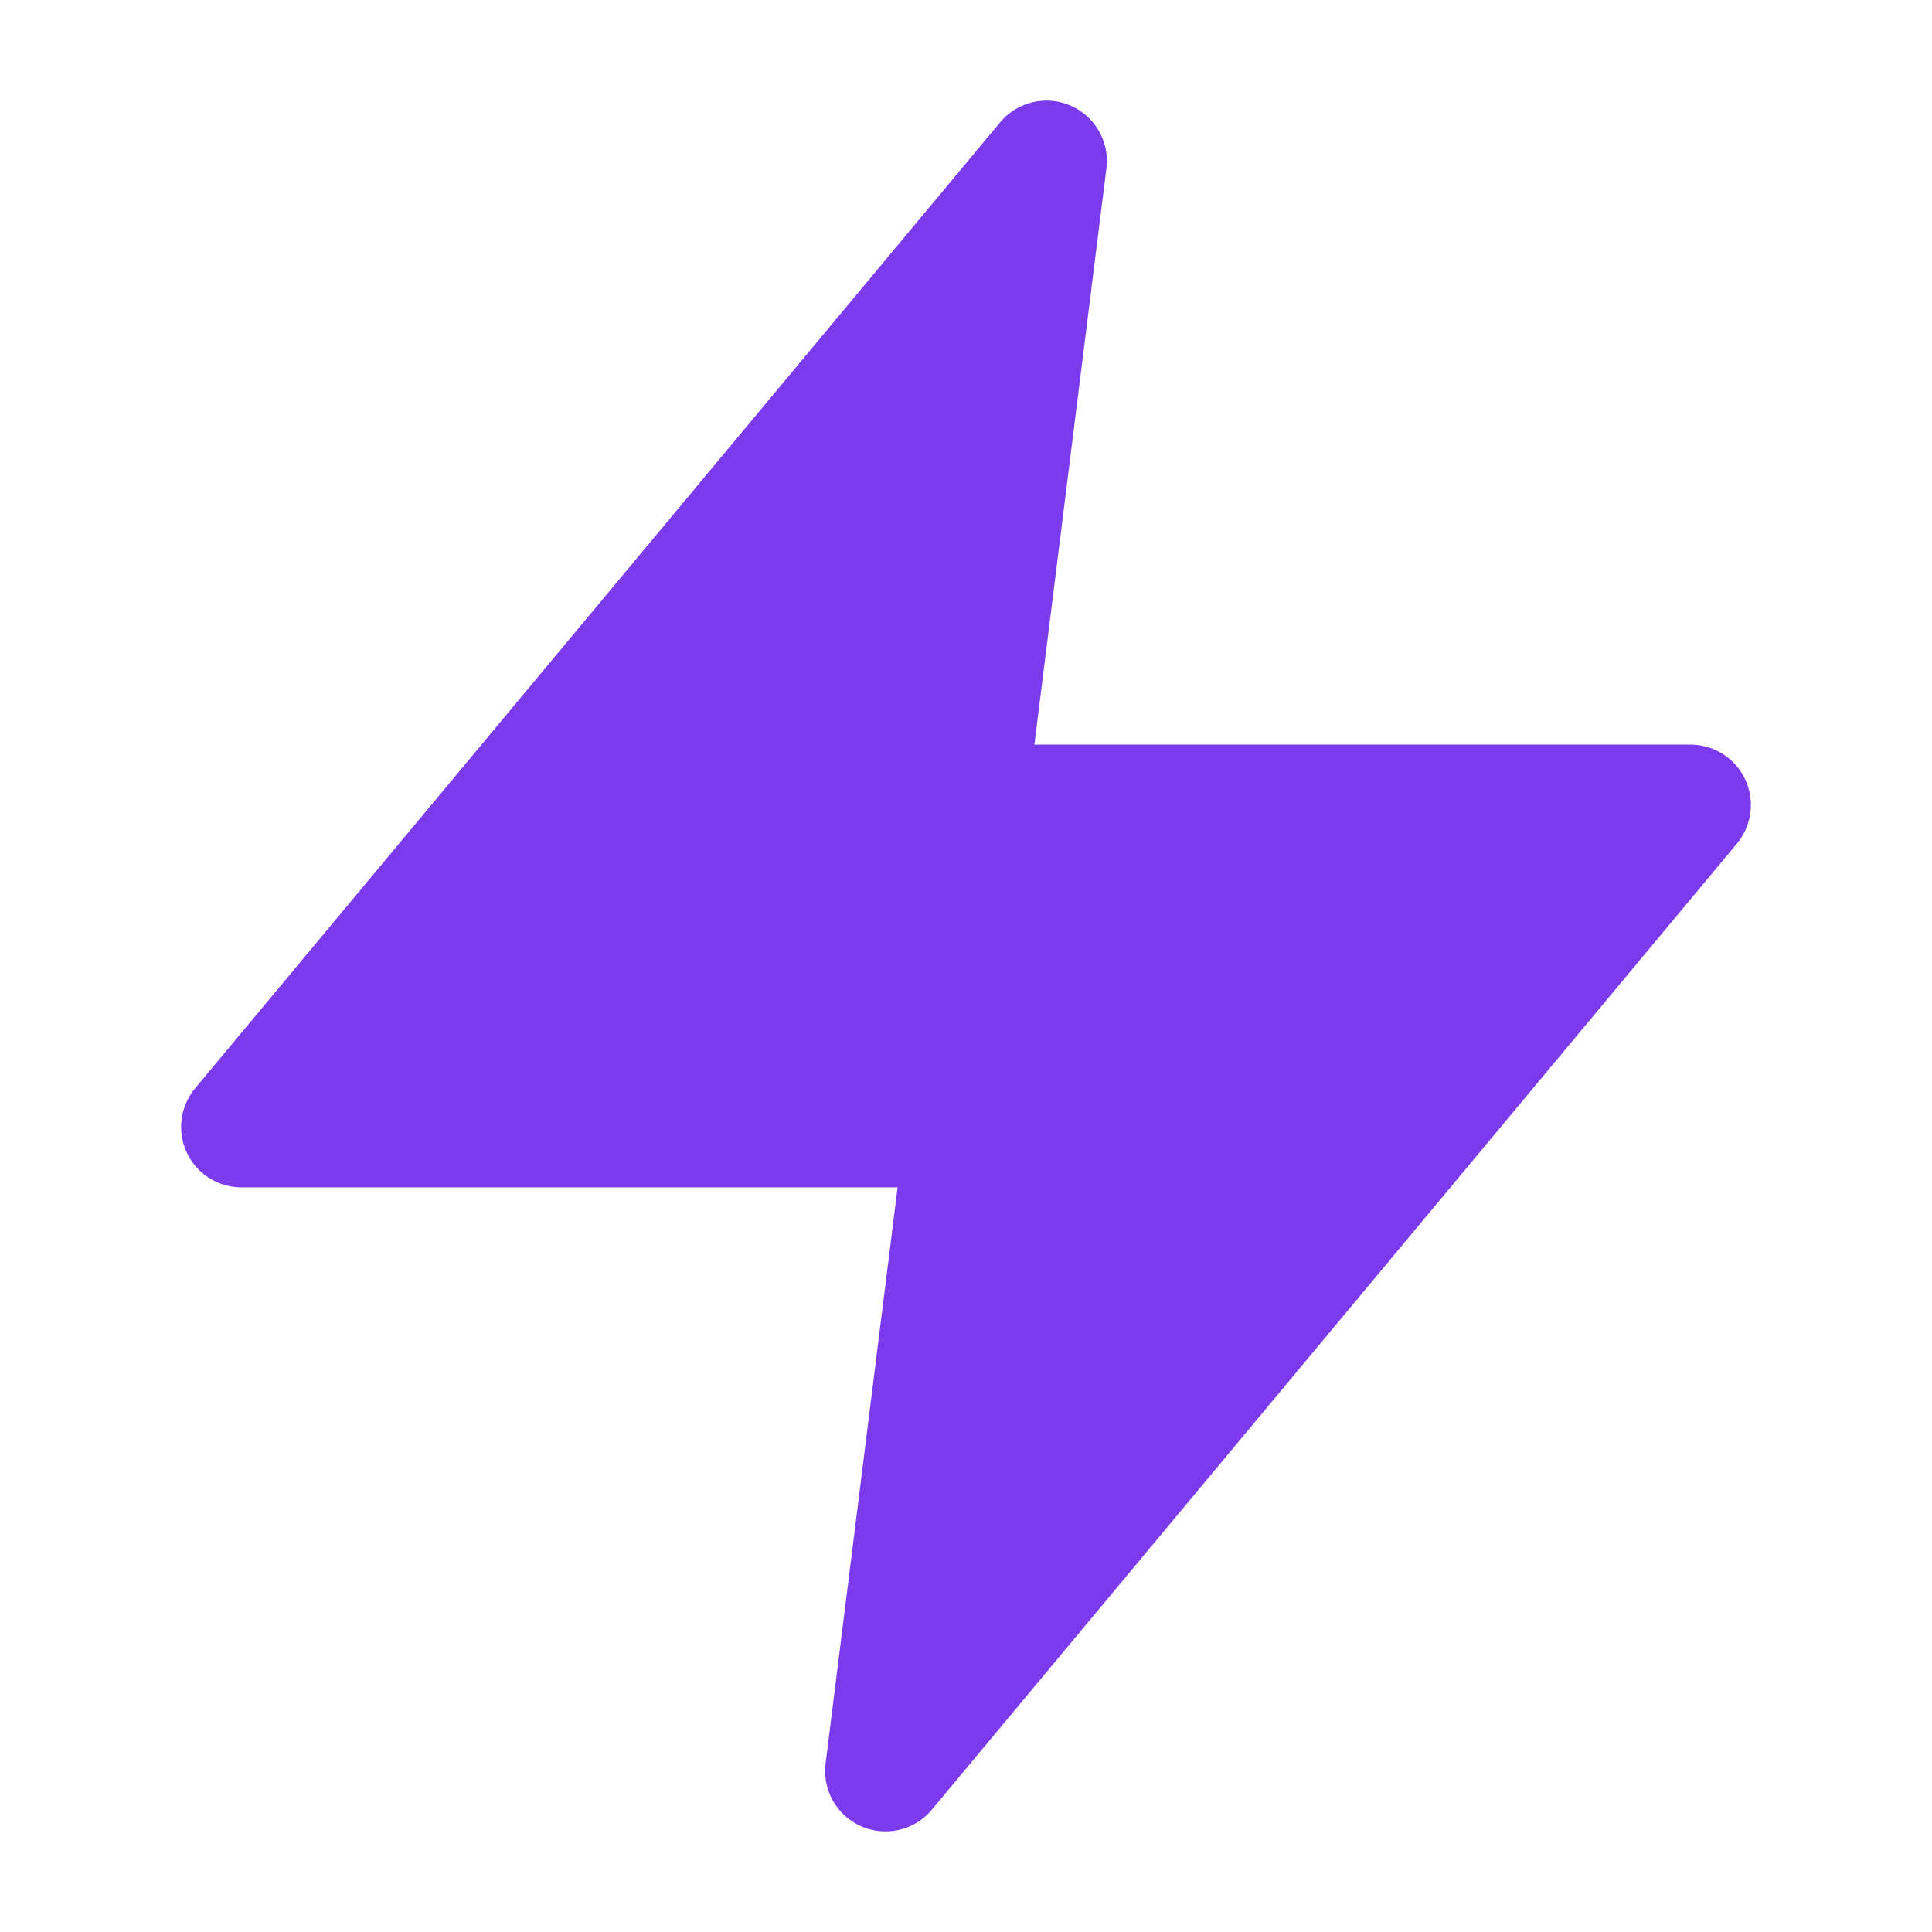 <?xml version="1.0" encoding="UTF-8"?>
<svg width="24" height="24" viewBox="0 0 24 24" fill="none" xmlns="http://www.w3.org/2000/svg">
  <path d="M13 2L3 14h9l-1 8 10-12h-9l1-8z" fill="#7C3AED" stroke="#7C3AED" stroke-width="1.5" stroke-linecap="round" stroke-linejoin="round"/>
</svg>